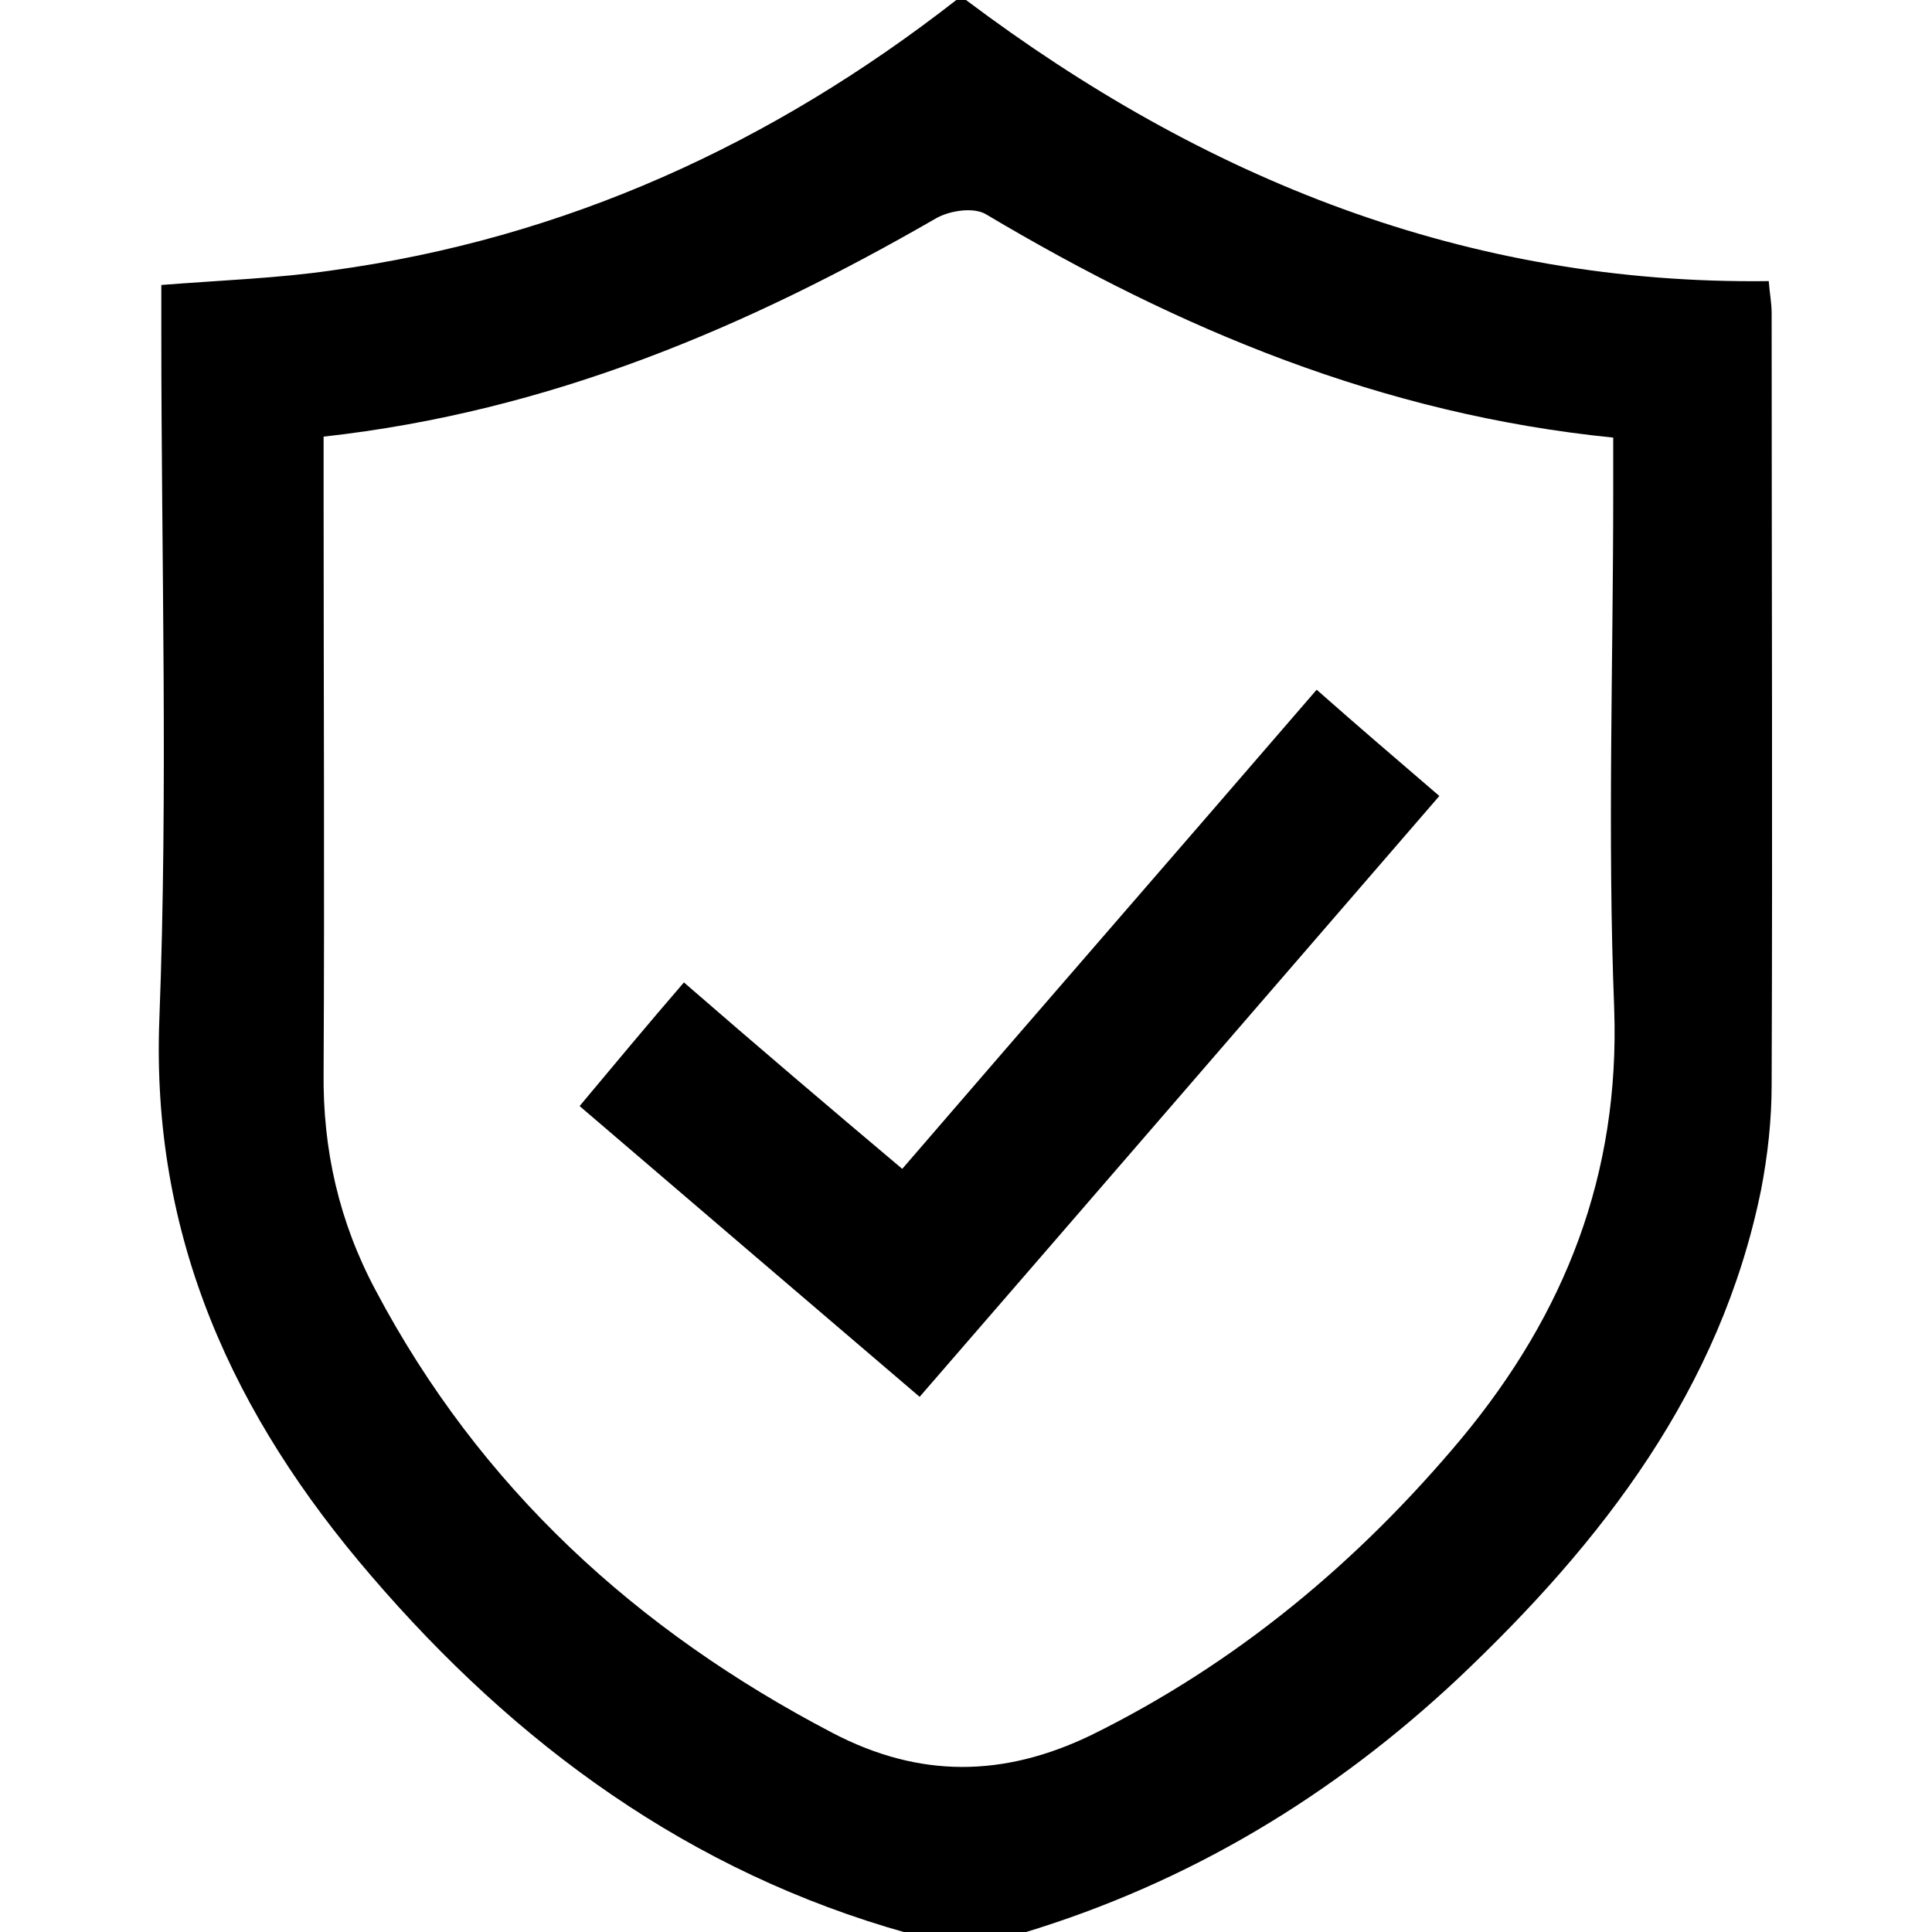 <?xml version="1.0" encoding="utf-8"?>
<!-- Generator: Adobe Illustrator 17.1.0, SVG Export Plug-In . SVG Version: 6.00 Build 0)  -->
<!DOCTYPE svg PUBLIC "-//W3C//DTD SVG 1.1//EN" "http://www.w3.org/Graphics/SVG/1.1/DTD/svg11.dtd">
<svg version="1.1" id="图层_1" xmlns="http://www.w3.org/2000/svg" xmlns:xlink="http://www.w3.org/1999/xlink" x="0px" y="0px"
	 viewBox="0 0 200 200" style="enable-background:new 0 0 200 200;" xml:space="preserve">
<path d="M99,0c0.3,0,0.7,0,1,0c24.6,18.5,51.8,29.5,83.1,29.1c0.1,1.3,0.3,2.3,0.3,3.3c0,26.6,0.1,53.3,0,79.9
	c0,3.6-0.4,7.3-1.1,10.9c-4.2,20.6-16.4,36.4-31.3,50.5c-13,12.2-27.9,21.2-45.1,26.4c-4,0-8,0-12,0c-22.5-6.3-40.5-19.5-55.5-37
	c-14.2-16.5-22.8-35-21.9-57.7c0.9-23.6,0.2-47.3,0.2-70.9c0-1.7,0-3.5,0-5c6.4-0.5,12.1-0.7,17.6-1.5C58.5,24.7,79.9,14.9,99,0z
	 M33.5,45.2c0,2.4,0,4.4,0,6.3c0,19.8,0.1,39.7,0,59.5c-0.1,8,1.6,15.5,5.4,22.6c10.8,20.4,27,35.2,47.3,45.8
	c9,4.7,17.7,4.6,26.8,0.2c15-7.4,27.6-17.9,38.3-30.7c10.7-12.9,16.4-27.3,15.8-44.5c-0.7-17.8-0.1-35.7-0.1-53.5c0-1.8,0-3.6,0-5.6
	c-23.9-2.4-44.9-11.2-64.9-23.1c-1.3-0.8-3.8-0.4-5.2,0.4C77.3,33.9,56.9,42.6,33.5,45.2z"/>
<path d="M93.4,121c14.3-16.6,28.5-32.9,42.9-49.6c4.3,3.8,8.4,7.3,12.7,11c-17.9,20.7-35.6,41.2-53.8,62.2
	c-11.7-10-23.3-19.9-35.2-30.1c3.6-4.3,7-8.4,10.8-12.8C78.4,108.3,85.8,114.6,93.4,121z"/>
</svg>
